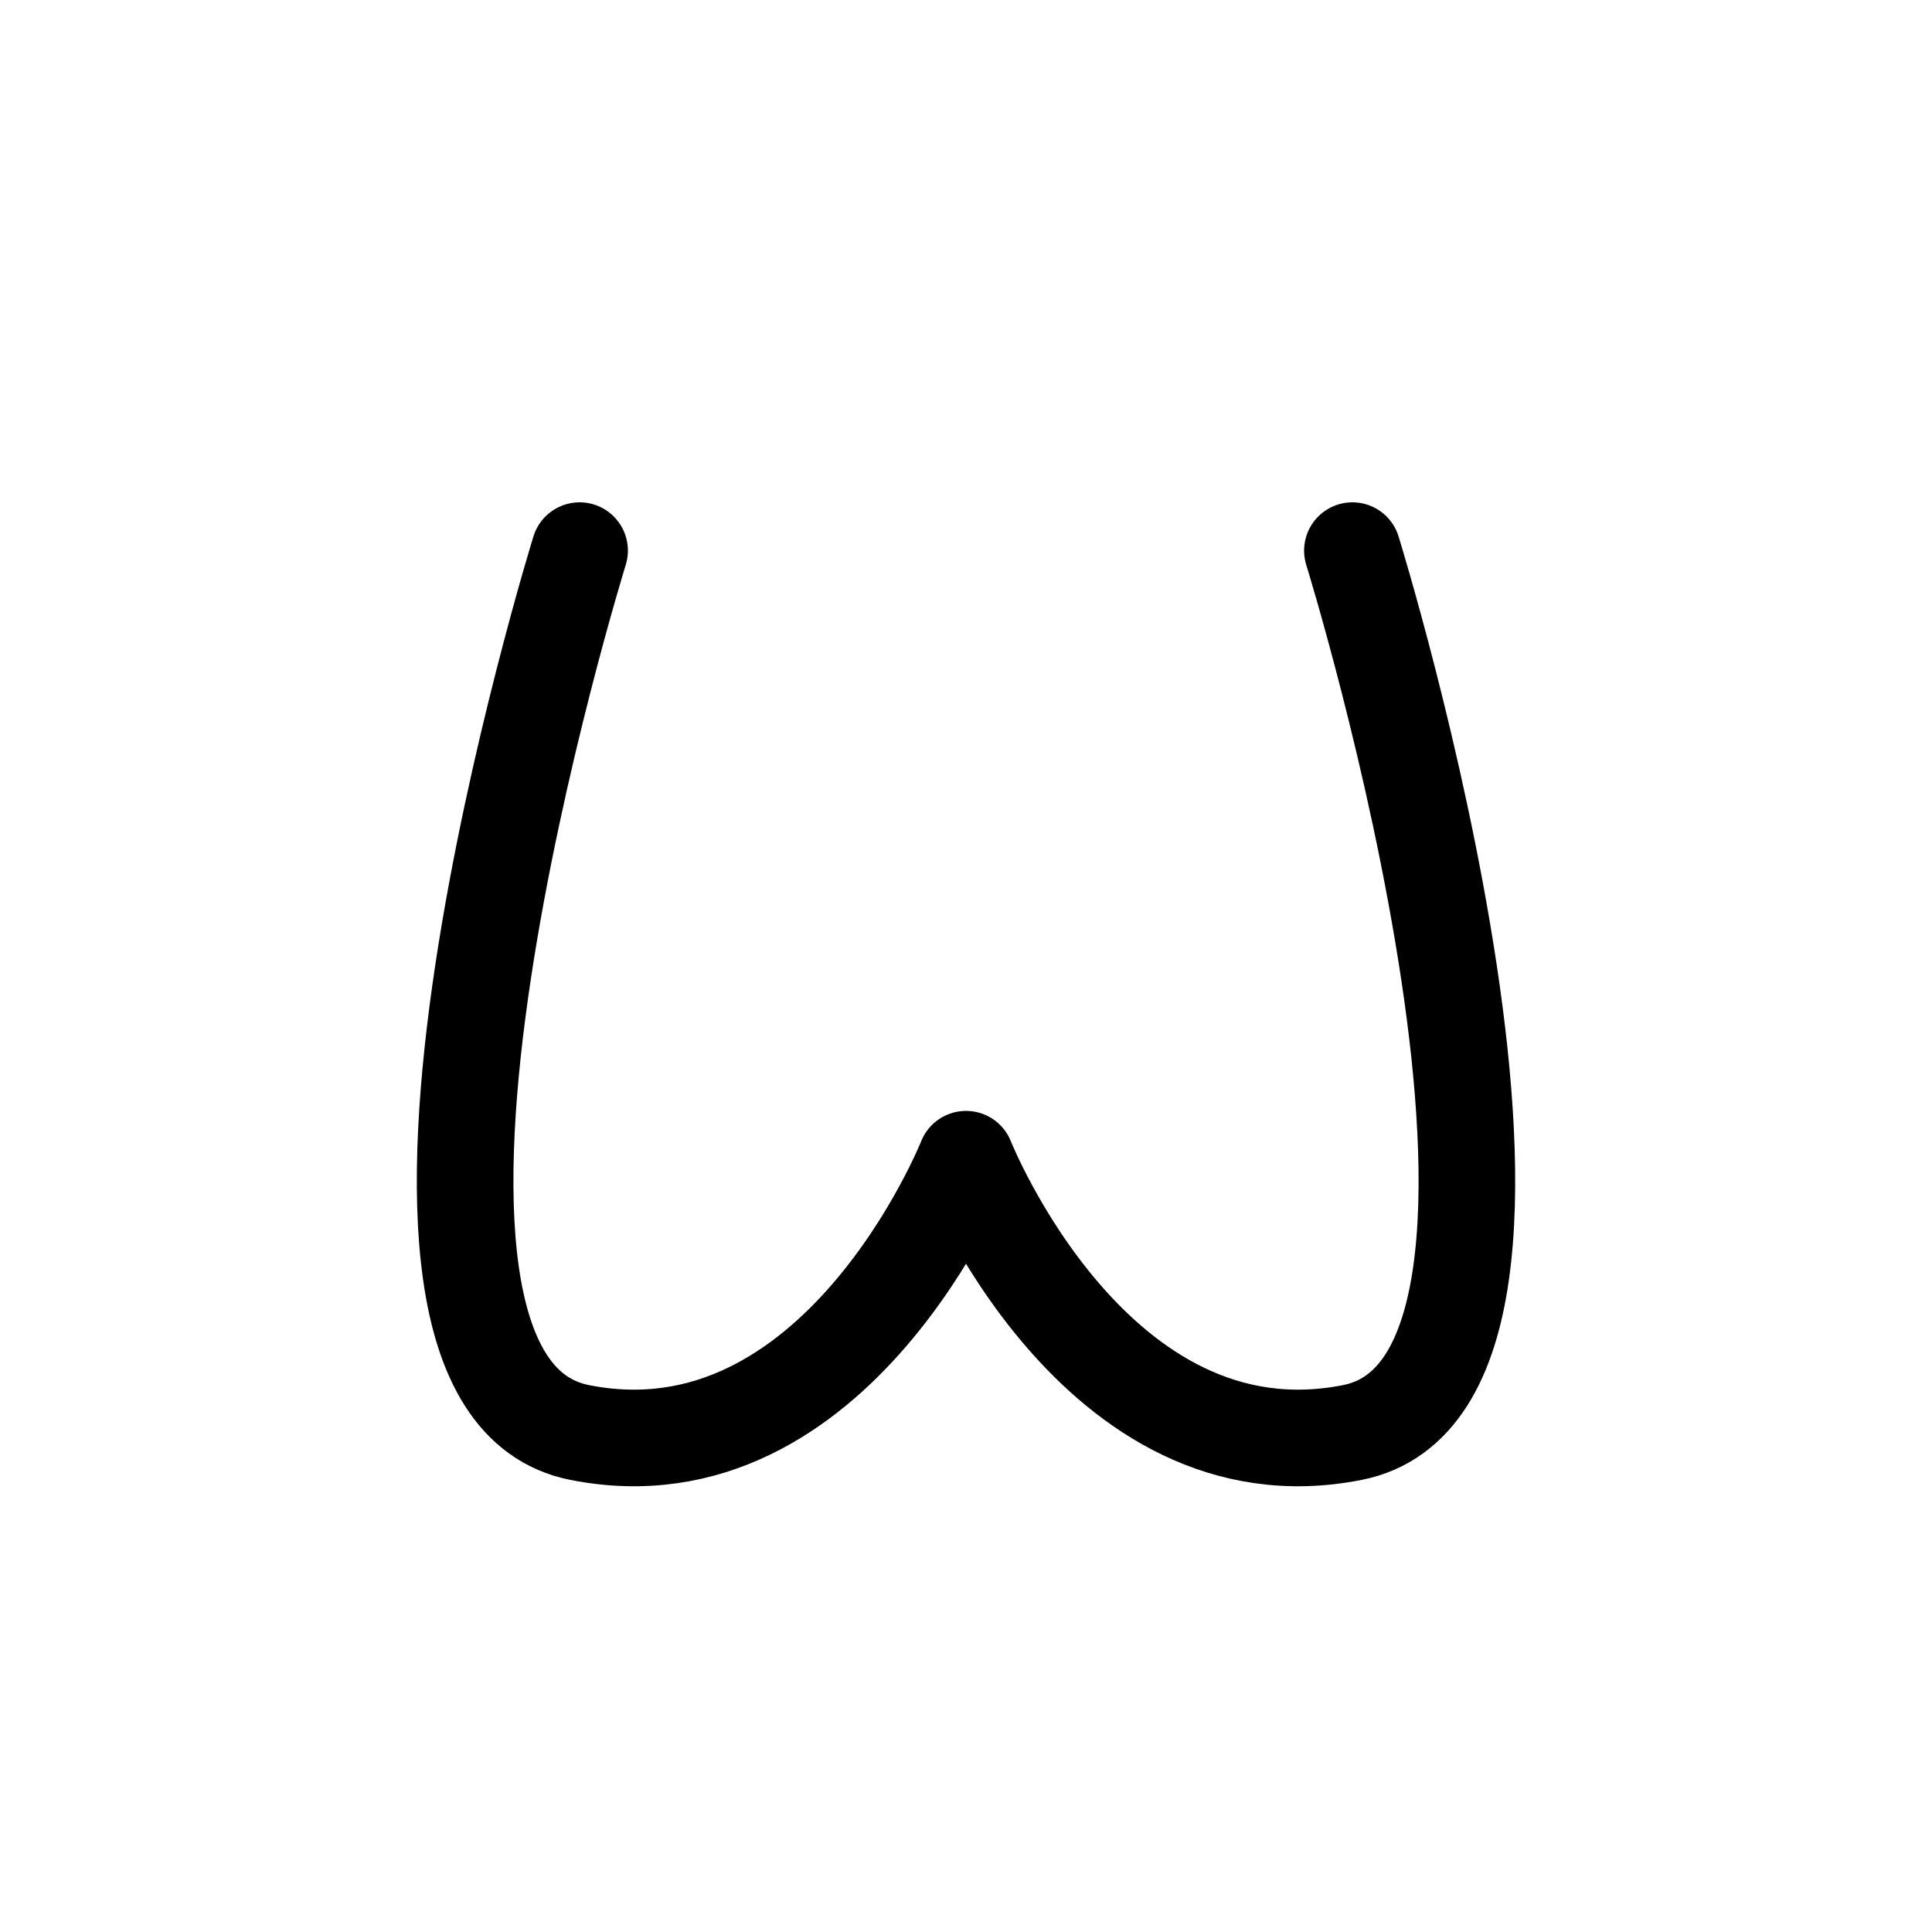 <svg xmlns="http://www.w3.org/2000/svg" width="1000" height="1000"><defs/><path d="M300 285s-133.328 430 0 456.457C433.328 767.918 500.004 600 500.004 600S566.66 767.918 700 741.457C833.34 715 700 285 700 285" fill="none" stroke-linecap="round" stroke-linejoin="round" stroke="#000" stroke-width="50"/></svg>